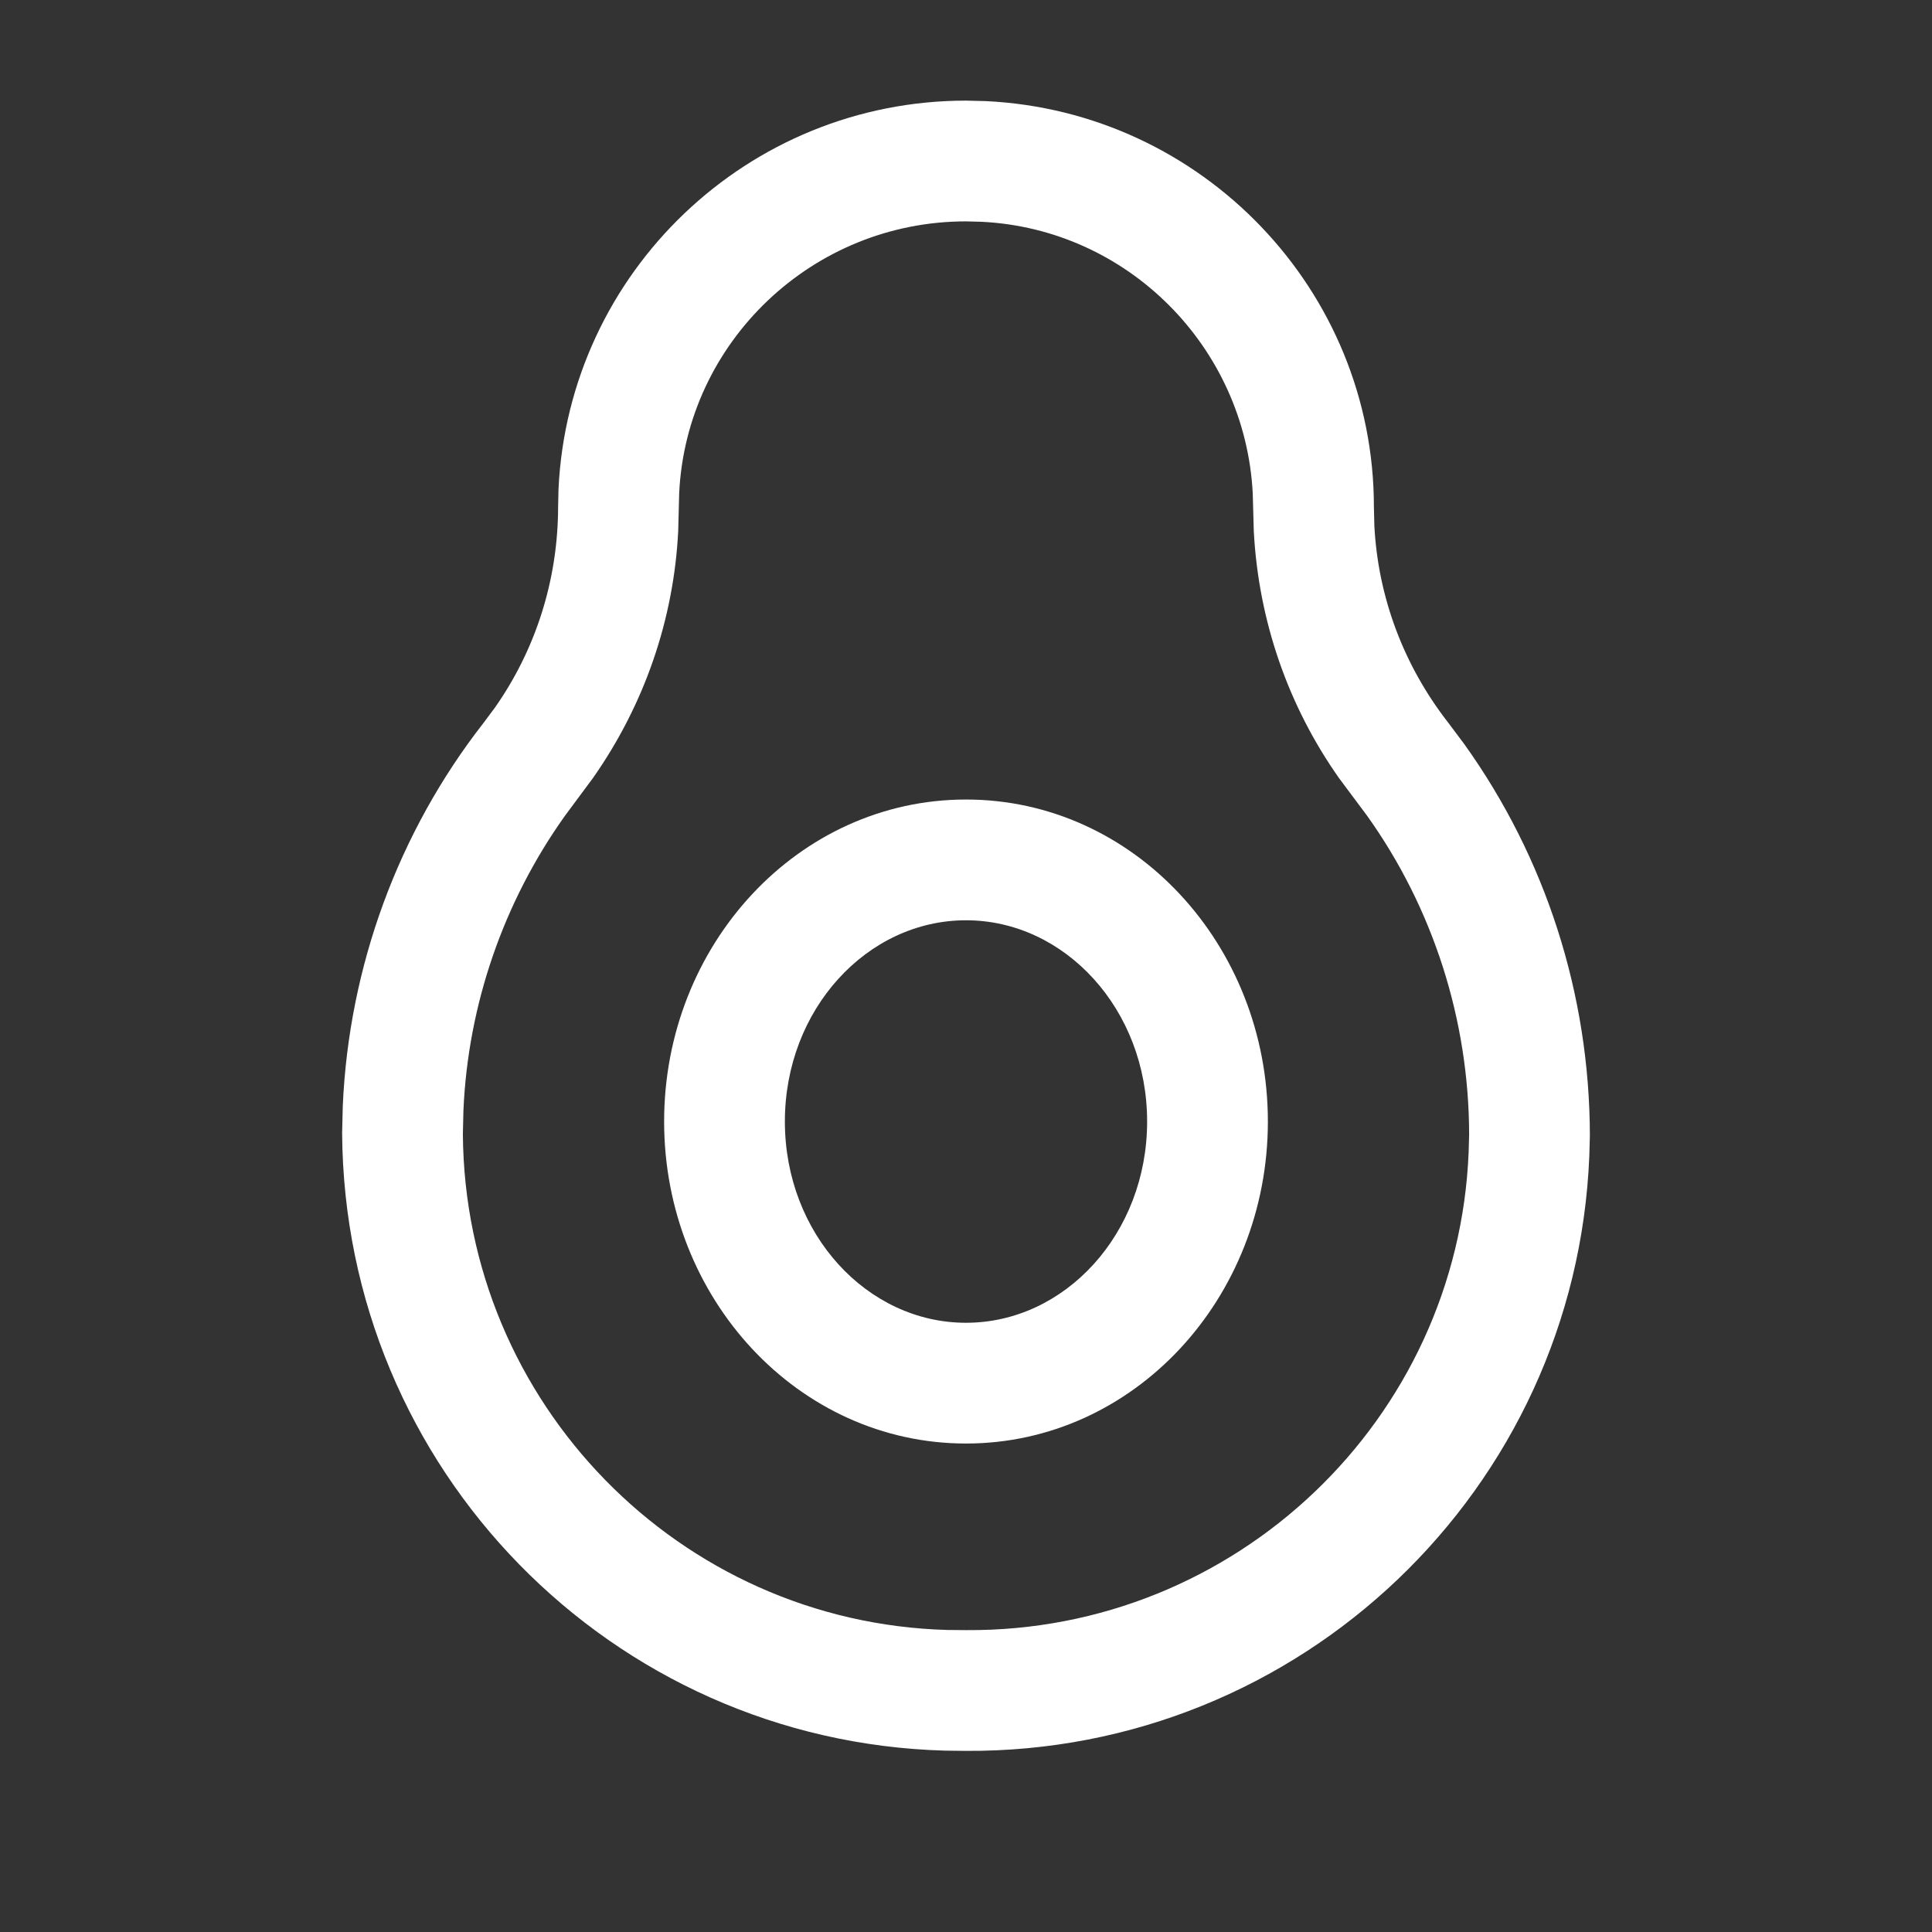 <svg width="24" height="24" viewBox="0 0 24 24" fill="none" xmlns="http://www.w3.org/2000/svg">
<rect x="0" y="0" width="24" height="24" fill="#333333" stroke="none"/>
<path d="M12.245 1.256C14.94 1.384 17.068 3.61 17.067 6.297L17.073 6.537C17.12 7.42 17.437 8.268 17.991 8.978L18.19 9.244C19.202 10.657 19.747 12.351 19.75 14.108L19.743 14.36C19.576 18.502 16.151 21.777 11.992 21.75L11.74 21.747C7.596 21.634 4.277 18.252 4.25 14.074L4.258 13.742C4.333 12.007 4.948 10.336 6.006 8.981L6.149 8.789C6.657 8.065 6.931 7.201 6.933 6.3L6.938 6.073C7.066 3.378 9.293 1.25 12 1.25L12.245 1.256ZM12 2.75C10.094 2.75 8.527 4.248 8.437 6.126L8.425 6.594C8.371 7.689 8.008 8.75 7.366 9.665L7.018 10.134C6.252 11.209 5.814 12.484 5.757 13.792L5.75 14.086C5.772 17.433 8.445 20.157 11.769 20.248L12.005 20.25C15.352 20.271 18.11 17.634 18.244 14.312L18.25 14.093C18.248 12.666 17.8 11.276 16.98 10.13L16.636 9.669C16.003 8.773 15.634 7.713 15.575 6.598L15.562 6.128C15.467 4.309 14.007 2.842 12.191 2.755L12 2.75Z" fill="white"/>
<path d="M12 9.932C14.085 9.932 15.75 11.736 15.75 13.932C15.75 16.128 14.085 17.932 12 17.932C9.915 17.932 8.25 16.128 8.25 13.932C8.25 11.736 9.915 9.932 12 9.932ZM12 11.432C10.771 11.432 9.75 12.539 9.75 13.932C9.75 15.326 10.771 16.432 12 16.432C13.228 16.432 14.25 15.326 14.25 13.932C14.25 12.539 13.228 11.432 12 11.432Z" fill="white"/>
</svg>
